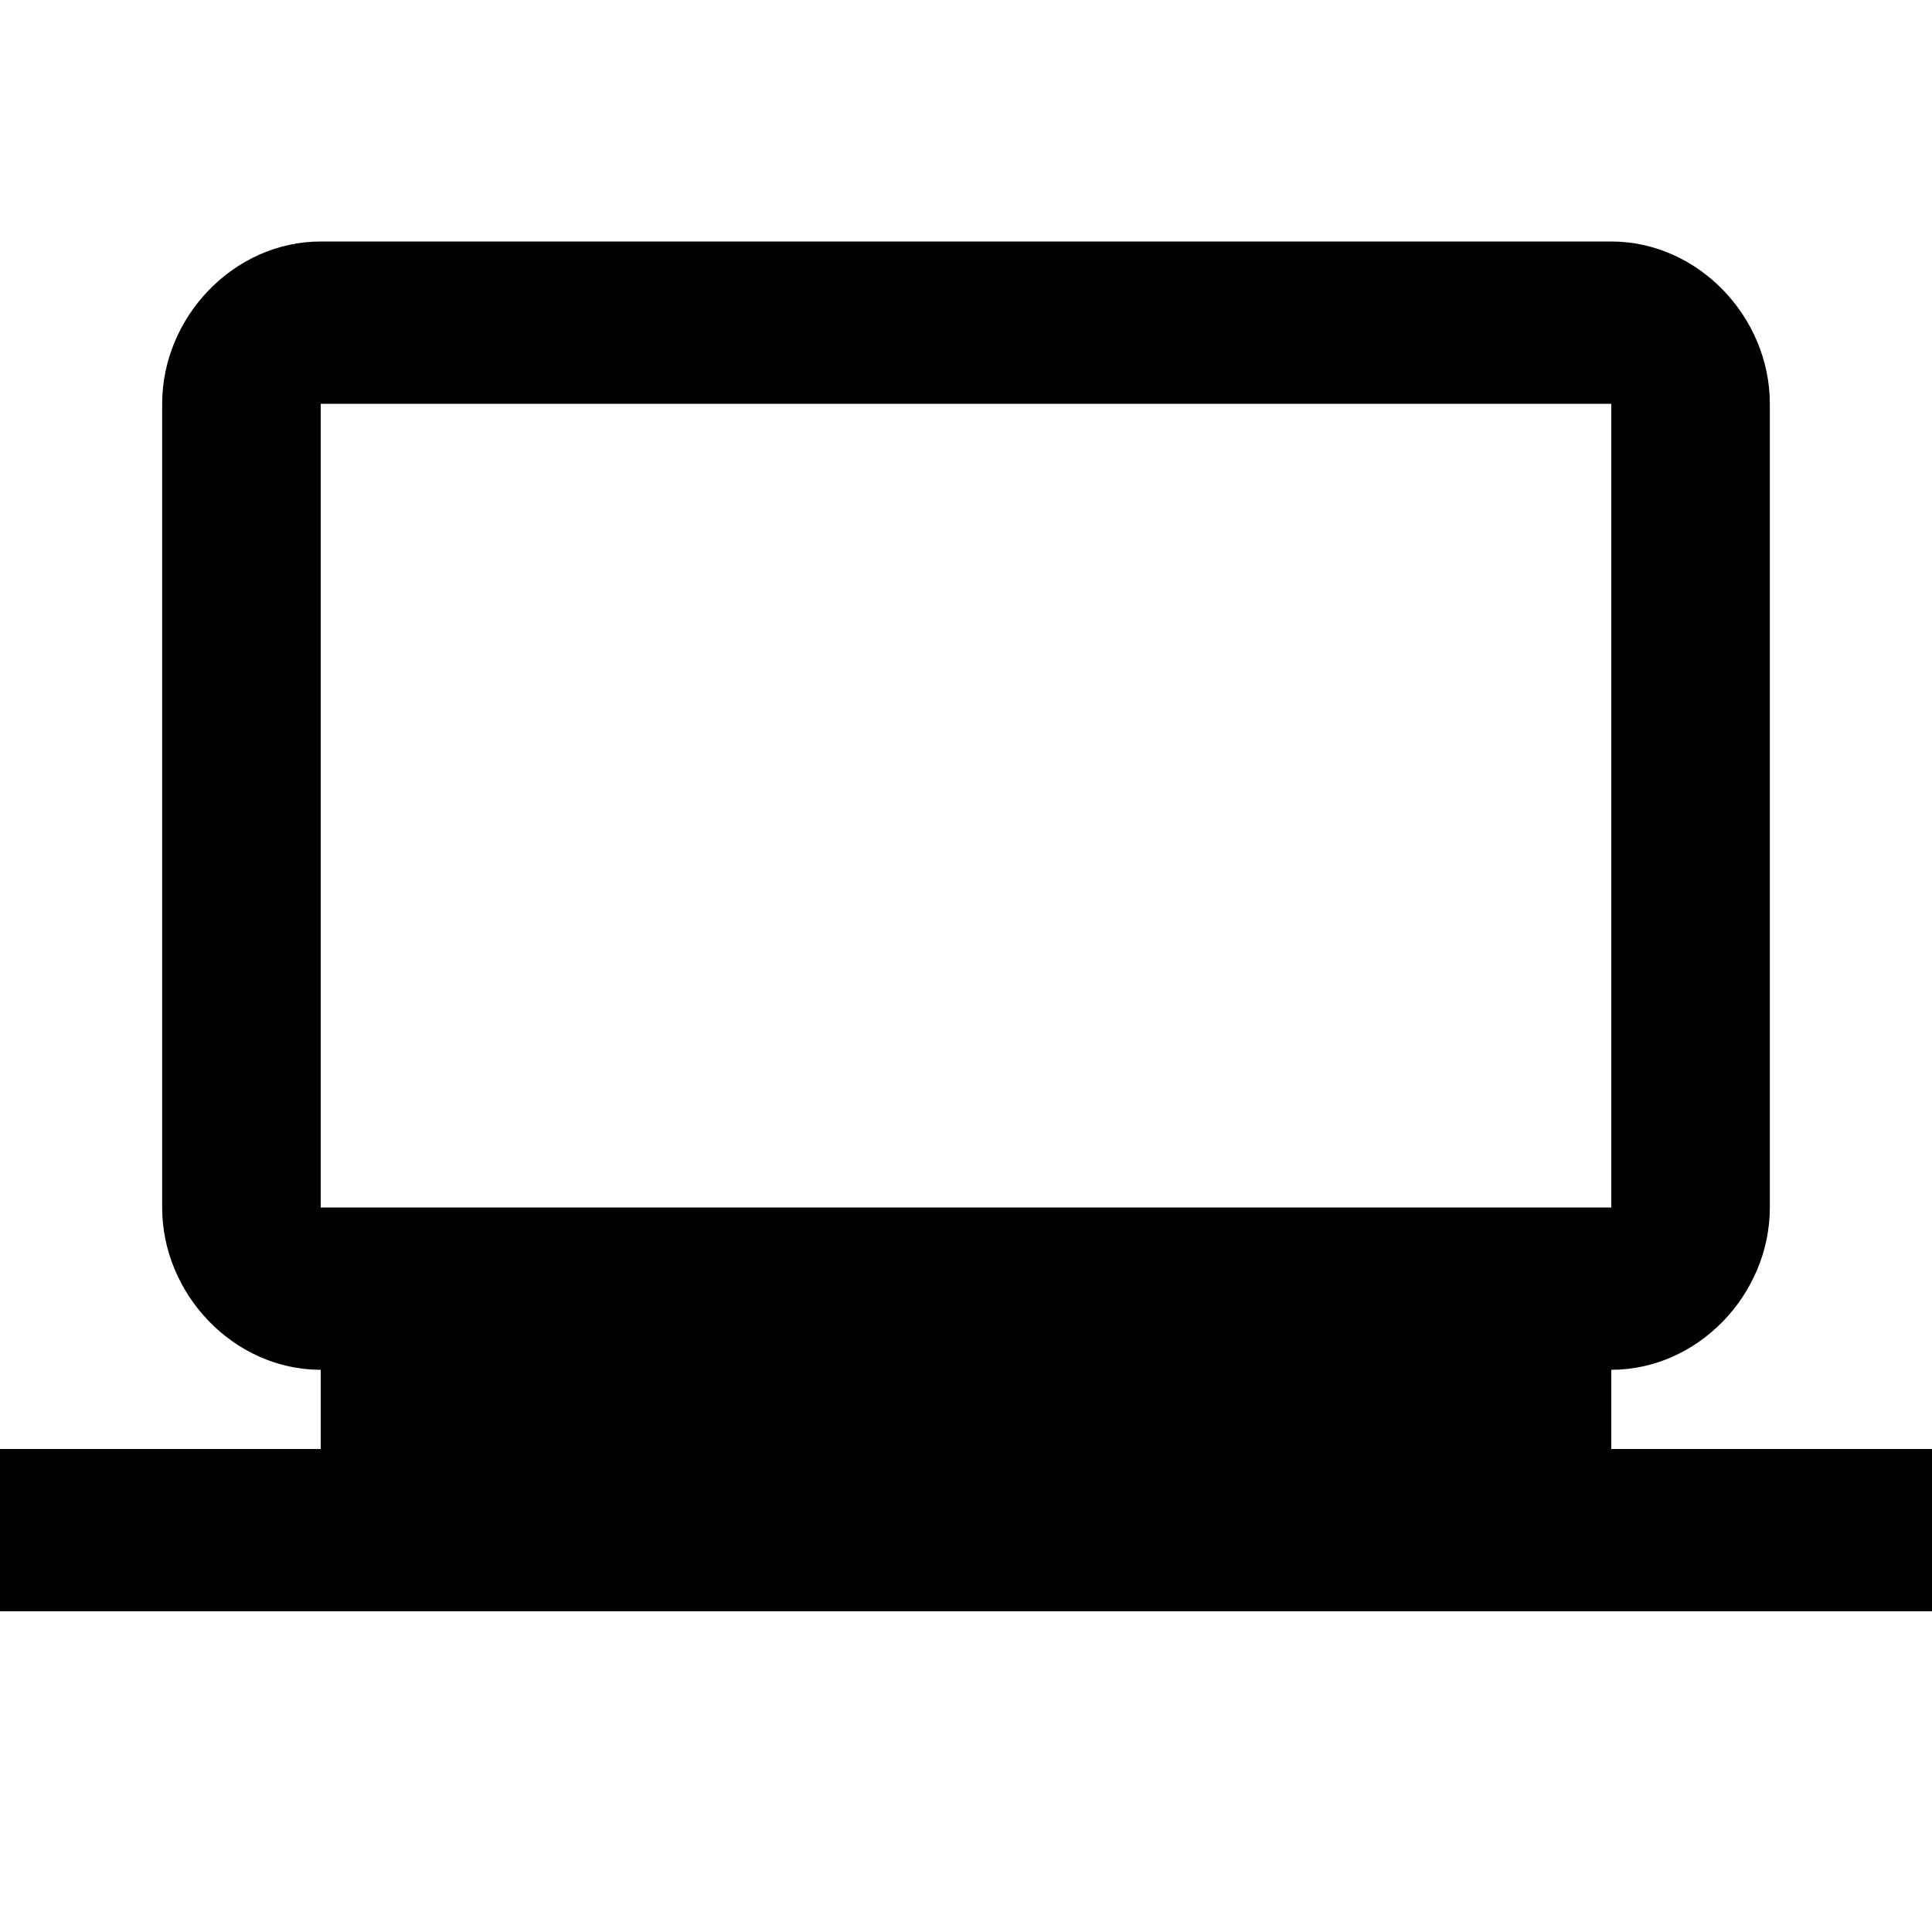 <?xml version="1.0" encoding="utf-8"?>
<!-- Generated by IcoMoon.io -->
<!DOCTYPE svg PUBLIC "-//W3C//DTD SVG 1.1//EN" "http://www.w3.org/Graphics/SVG/1.1/DTD/svg11.dtd">
<svg version="1.1" xmlns="http://www.w3.org/2000/svg" xmlns:xlink="http://www.w3.org/1999/xlink" width="16" height="16" viewBox="0 0 16 16">
<path d="M2.656 3.344v6.656h10.688v-6.656h-10.688zM13.344 12h2.656v1.344h-16v-1.344h2.656v-0.656c-0.719 0-1.313-0.625-1.313-1.344v-6.656c0-0.719 0.594-1.344 1.313-1.344h10.688c0.719 0 1.313 0.625 1.313 1.344v6.656c0 0.719-0.594 1.344-1.313 1.344v0.656z"></path>
</svg>
